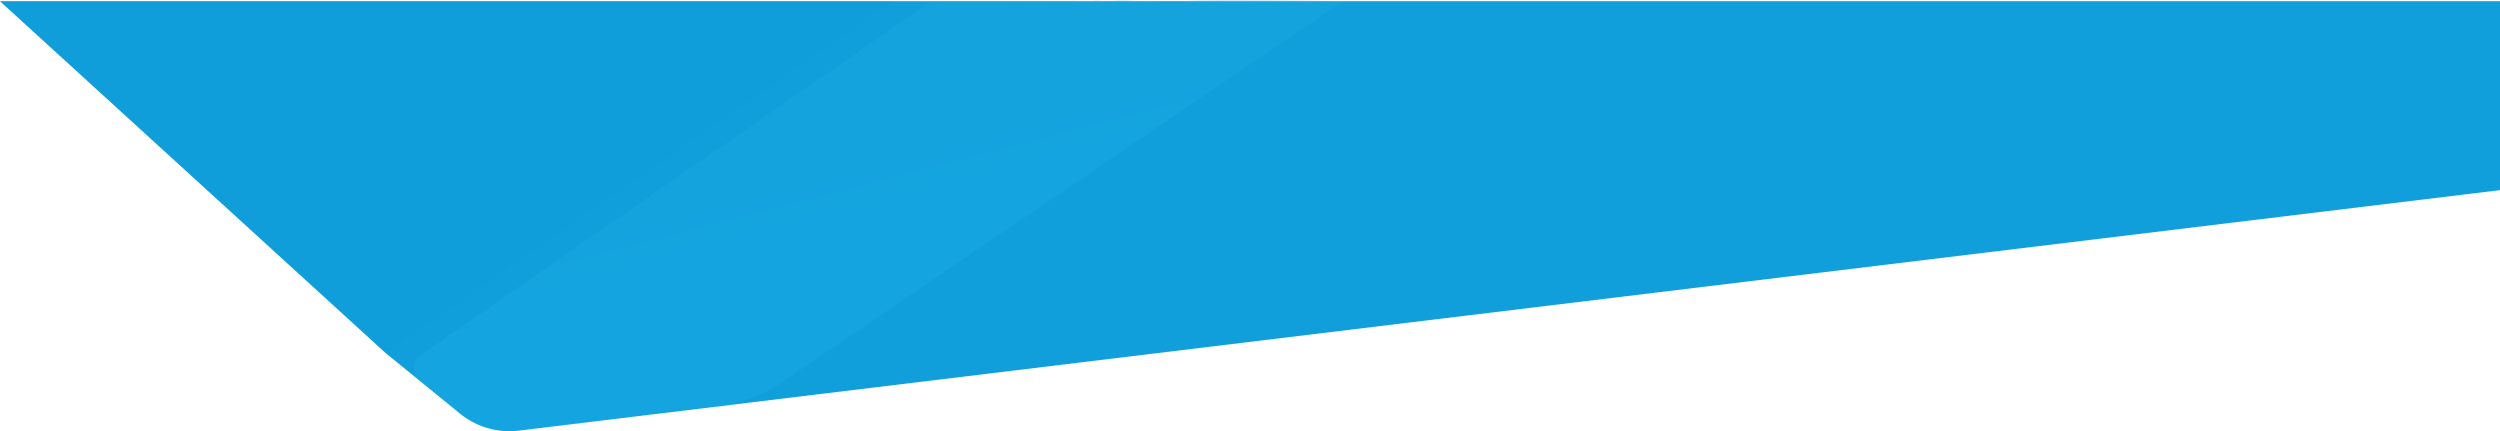 <svg xmlns="http://www.w3.org/2000/svg" xmlns:xlink="http://www.w3.org/1999/xlink" width="3187.51" height="549.781" viewBox="0 0 3187.51 549.781">
  <defs>
    <linearGradient id="linear-gradient" x1="1" y1="0.485" x2="0.163" y2="0.51" gradientUnits="objectBoundingBox">
      <stop offset="0" stop-color="#109fda"/>
      <stop offset="1" stop-color="#109fda"/>
    </linearGradient>
    <linearGradient id="linear-gradient-2" x1="0.5" y1="0" x2="0.5" y2="1" xlink:href="#linear-gradient"/>
    <linearGradient id="linear-gradient-3" x1="0.613" y1="0.701" x2="0.387" y2="0.299" gradientUnits="objectBoundingBox">
      <stop offset="0" stop-color="#1fb7f6"/>
      <stop offset="1" stop-color="#24b0e9"/>
    </linearGradient>
  </defs>
  <g id="hp-background-hd" transform="translate(0.994 0.857)">
    <g id="Group_4" data-name="Group 4">
      <g id="Group_3" data-name="Group 3" transform="translate(-1)">
        <g id="Group_1" data-name="Group 1">
          <path id="Path_1" data-name="Path 1" d="M493.624,0H3187.51V240.881L661.621,547.446a100,100,0,0,1-75.18-21.72l-94.467-76.9L0,0Z" transform="translate(0.006 0.684)" fill="url(#linear-gradient)"/>
        </g>
        <path id="Path_2" data-name="Path 2" d="M1138.69.684,491.98,449.51.018.684Z" opacity="0.244" fill="url(#linear-gradient-2)"/>
        <g id="Group_2" data-name="Group 2" transform="translate(58 -7)" opacity="0.216">
          <path id="Path_3" data-name="Path 3" d="M1184.834,289.325,458.759,782.444c-7.044,4.928-67.011,28.719-73.211,22.763l-19.071,2.461-46.757,4.922-64.385,9.341-25.418,2.8-23.695,3.231-14.647,1.508-12.141,1.573-5.294.588-6.275.686-5.687.686-4.216.49-4.9.588-7.965.774-9.829,1.555-7.7.828h-7.456L111,836.411l-8.527-1.555-8.54-1.784-7.52-2.8-7.52-3.059-14.658-8.667L48.808,805.923l-10.961-9.177-18.736-15.04L5.09,769.98c-7.169-6.887-6.194-19.77.693-26.939a18.012,18.012,0,0,1,2.75-2.339S393.372,473.635,660.179,289.325l.59-.408-.59.408c.437-.3,110.115.33,113.577-.408,2-.426,61.293.032,63.825,0,9.8-.13-35.369,2.278-25.492,0,12.3-.015,14.7,2.81,25.492,0,8.269-2.153,20.593,3.459,29.044,0,8.811-3.607,18.026,5.272,26.21,0,7.662-4.935,85.723,7.614,92.854,0C988.513,285.9,1186.234,288.34,1184.834,289.325Z" transform="translate(469.006 -281.316)" fill="url(#linear-gradient-3)"/>
        </g>
      </g>
    </g>
  </g>
</svg>

